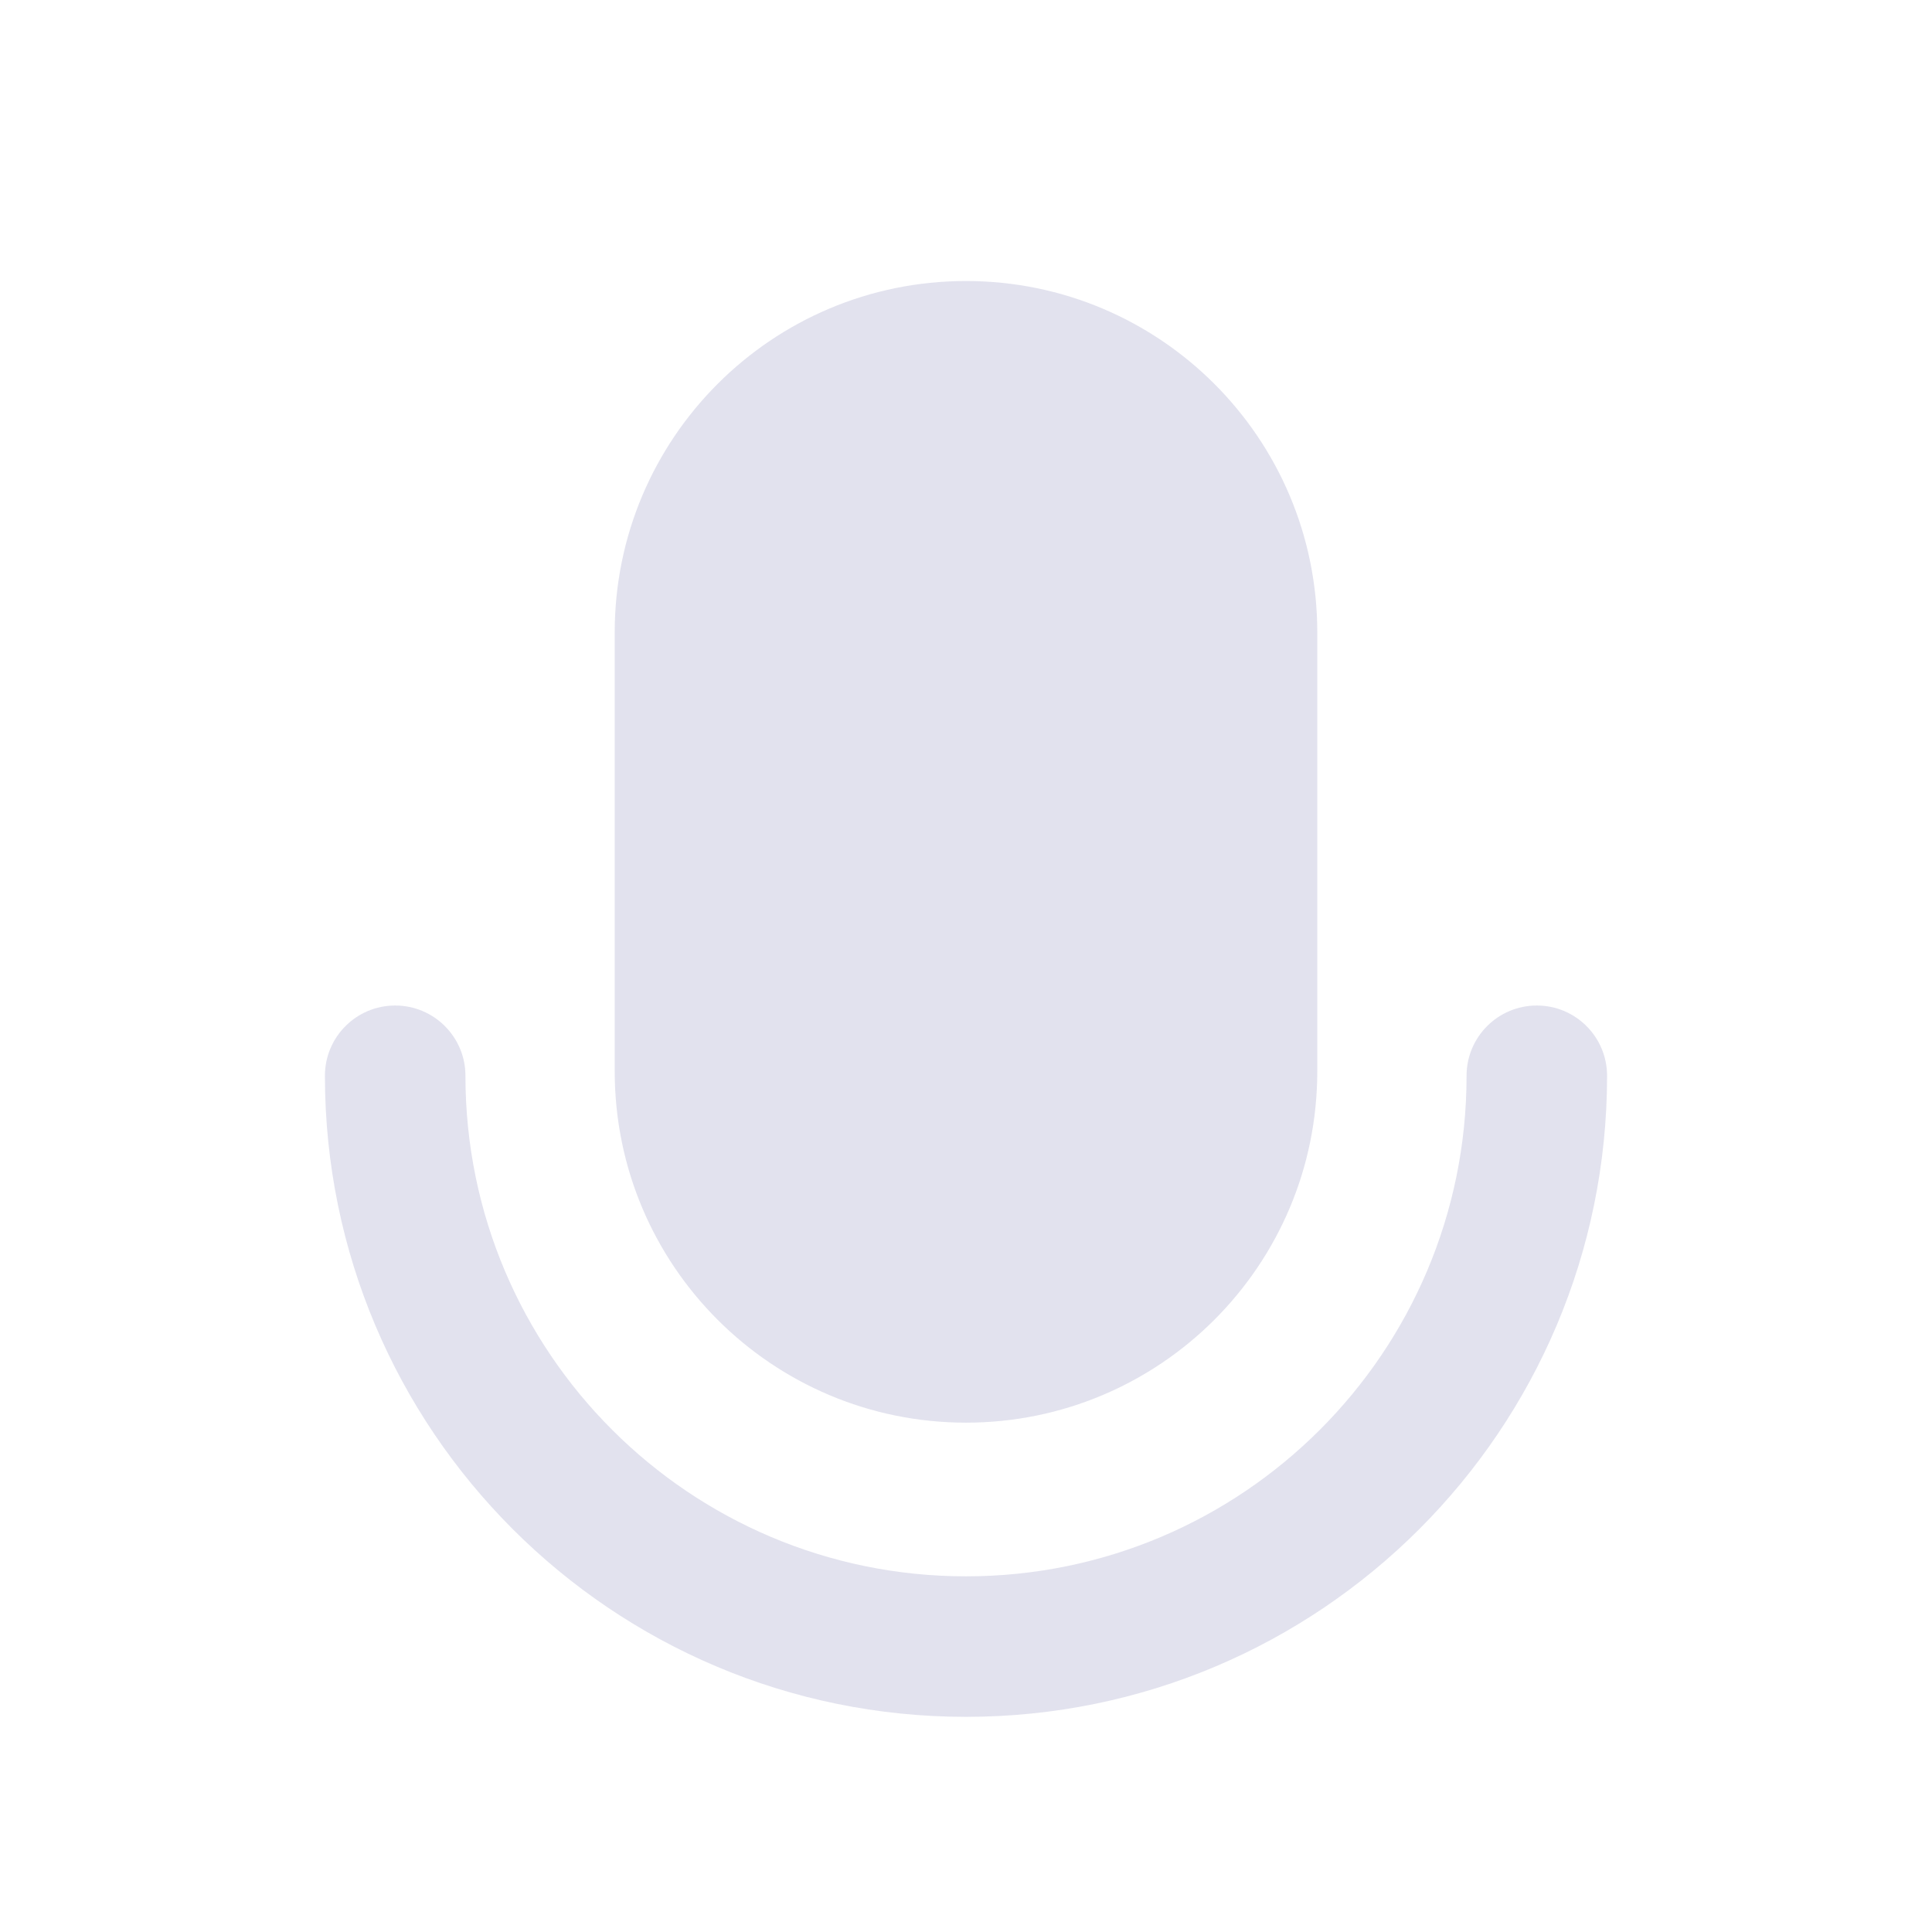 <?xml version="1.0" encoding="UTF-8"?>
<svg width="22px" height="22px" viewBox="0 0 22 22" version="1.1" xmlns="http://www.w3.org/2000/svg" xmlns:xlink="http://www.w3.org/1999/xlink">
    <title>音频开启-forbidden</title>
    <g id="V2.0.0_PC端优化" stroke="none" stroke-width="1" fill="none" fill-rule="evenodd">
        <g id="灵动课堂优化-04Roster人员列表" transform="translate(-204, -826)">
            <g id="编组备份" transform="translate(80, 683)">
                <g id="音频开启-forbidden" transform="translate(124, 143)">
                    <rect id="矩形" x="0" y="0" width="22" height="22"></rect>
                    <path d="M17.5,11.45 C17.942,11.45 18.3,11.808 18.3,12.25 C18.3,16.282 15.032,19.55 11,19.55 C6.968,19.55 3.7,16.282 3.7,12.25 C3.7,11.808 4.058,11.45 4.5,11.45 C4.942,11.45 5.3,11.808 5.3,12.25 C5.3,15.398 7.852,17.95 11,17.95 C14.148,17.95 16.7,15.398 16.7,12.25 C16.7,11.808 17.058,11.45 17.5,11.45 Z M11,3.2 C13.209,3.2 15,4.991 15,7.2 L15,12.2 C15,14.409 13.209,16.2 11,16.2 C8.791,16.2 7,14.409 7,12.2 L7,7.2 C7,4.991 8.791,3.2 11,3.2 Z" id="形状结合" fill="#E2E2EE"></path>
                </g>
            </g>
        </g>
    </g>
</svg>